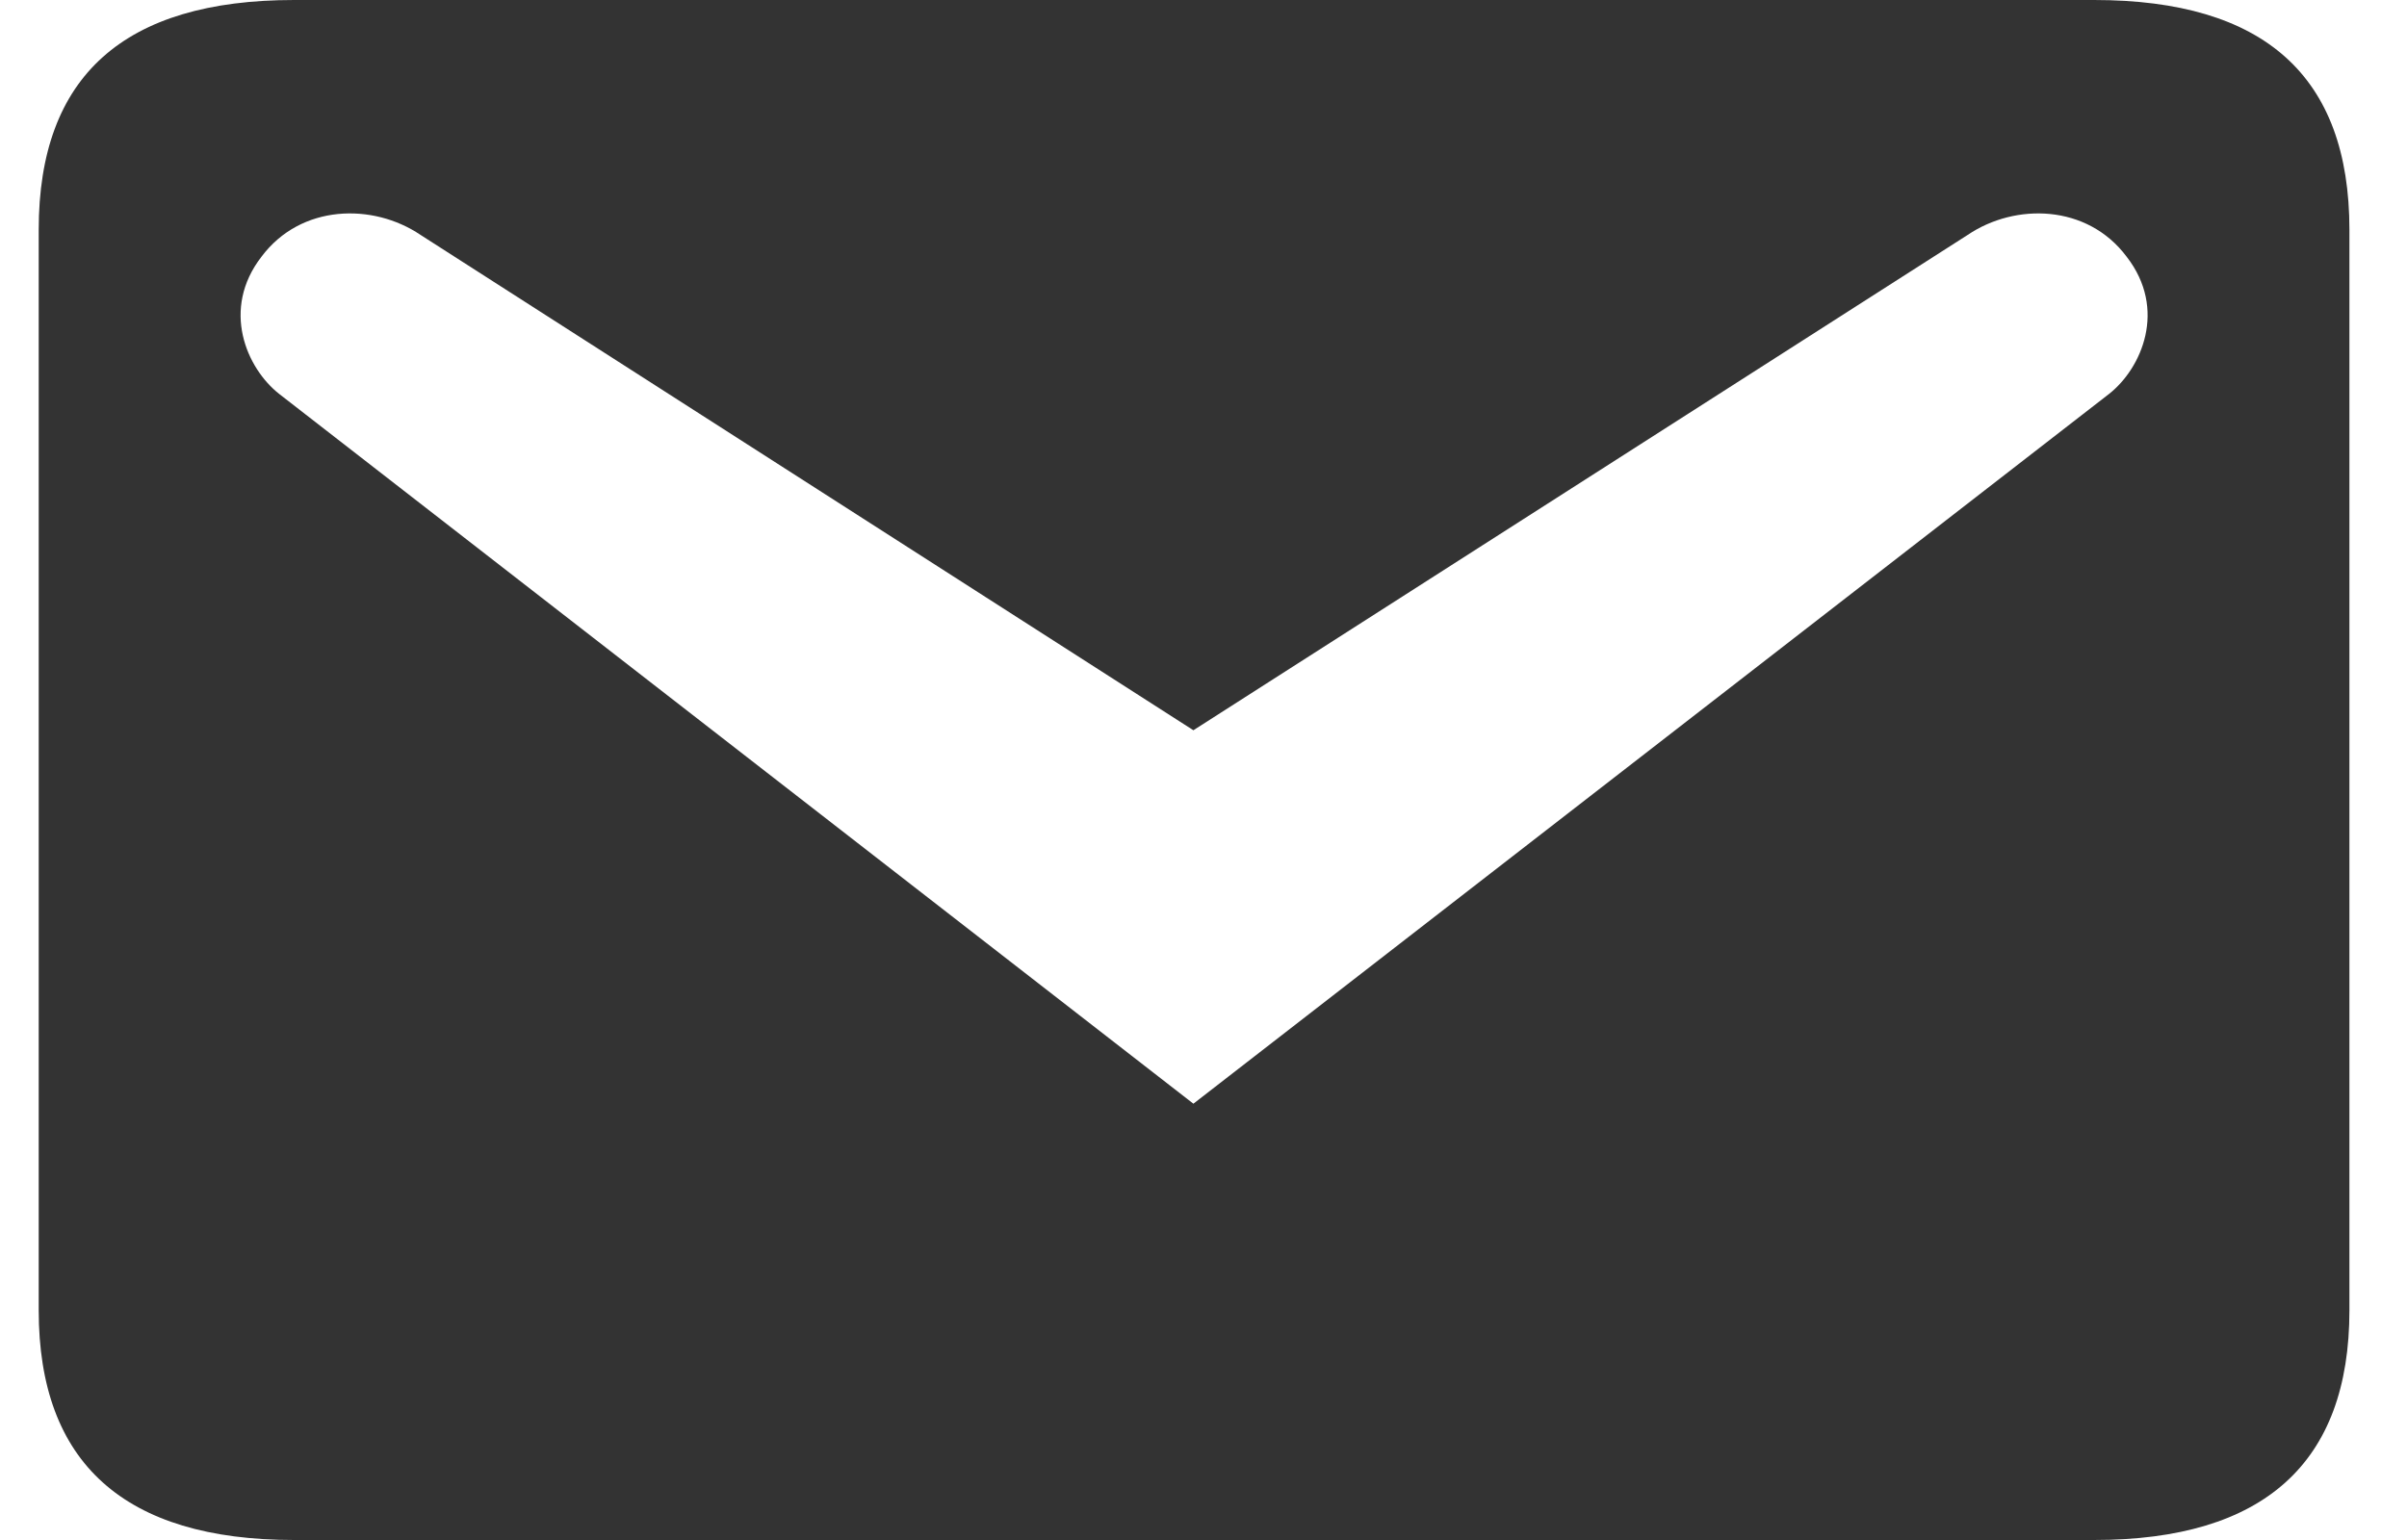 <svg width="25" height="16" viewBox="0 0 25 16" fill="none" xmlns="http://www.w3.org/2000/svg">
<path d="M3.055 0H21.75C23.514 0 24.402 0.787 24.402 2.387V13.613C24.402 15.2 23.514 16 21.75 16H3.055C1.291 16 0.402 15.2 0.402 13.613V2.387C0.402 0.787 1.291 0 3.055 0ZM12.395 11.467L21.905 4.093C22.244 3.827 22.512 3.213 22.088 2.667C21.679 2.12 20.931 2.107 20.438 2.44L12.395 7.587L4.367 2.44C3.873 2.107 3.125 2.12 2.716 2.667C2.293 3.213 2.561 3.827 2.9 4.093L12.395 11.467Z" fill="#333333"/>
</svg>
